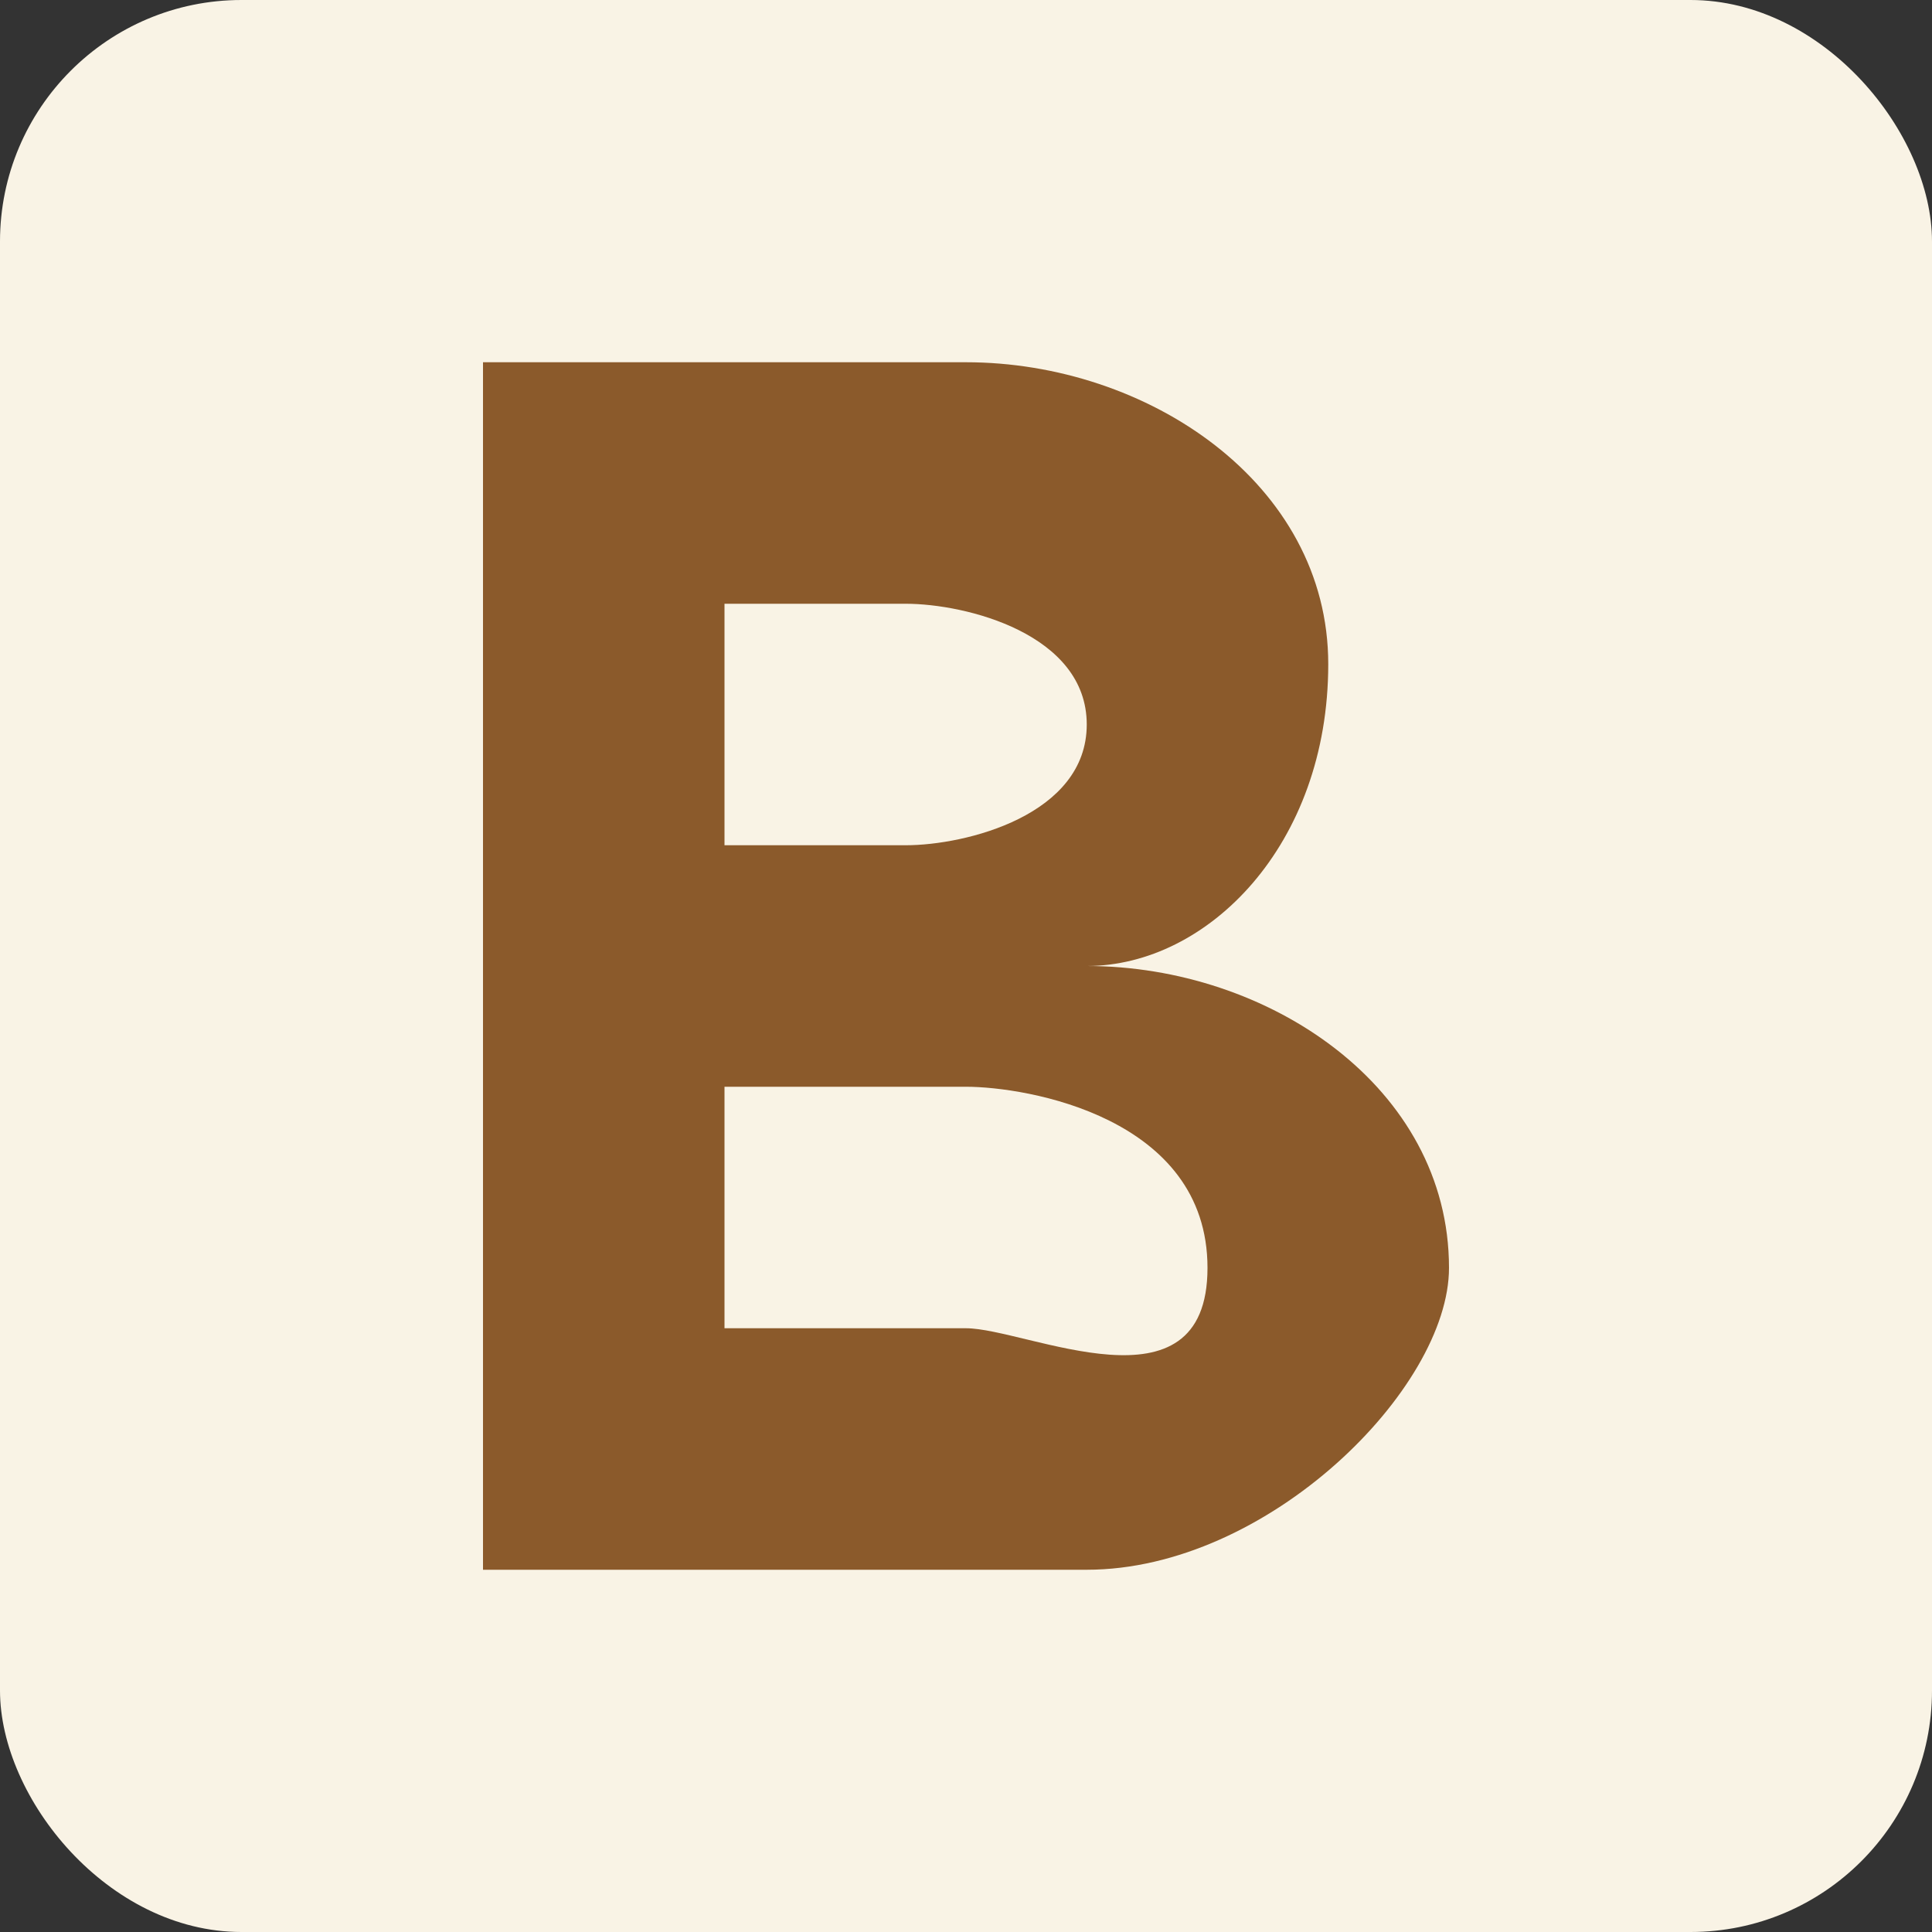 <?xml version="1.0" encoding="utf-8"?>
<svg width="32px" height="32px" viewBox="0 0 32 32" fill="none" xmlns="http://www.w3.org/2000/svg">
  <rect x="0" y="0" width="32" height="32" fill="#333333" stroke="none"/>
  <!-- Simple Elegant Flower -->
  <rect width="32" height="32" rx="4" fill="#f9f3e5"/>

  <!-- Stylized B -->
  <path d="M8,6 L8,26 L18,26 C21,26 24,23 24,21 C24,18 21,16 18,16 C20,16 22,14 22,11 C22,8 19,6 16,6 L8,6 Z" fill="#8B5A2B"/>

  <!-- Inner details -->
  <path d="M12,10 L15,10 C16,10 18,10.5 18,12 C18,13.5 16,14 15,14 L12,14 L12,10 Z" fill="#f9f3e5"/>
  <path d="M12,18 L16,18 C17,18 20,18.5 20,21 C20,23.5 17,22 16,22 L12,22 L12,18 Z" fill="#f9f3e5"/>
</svg>

